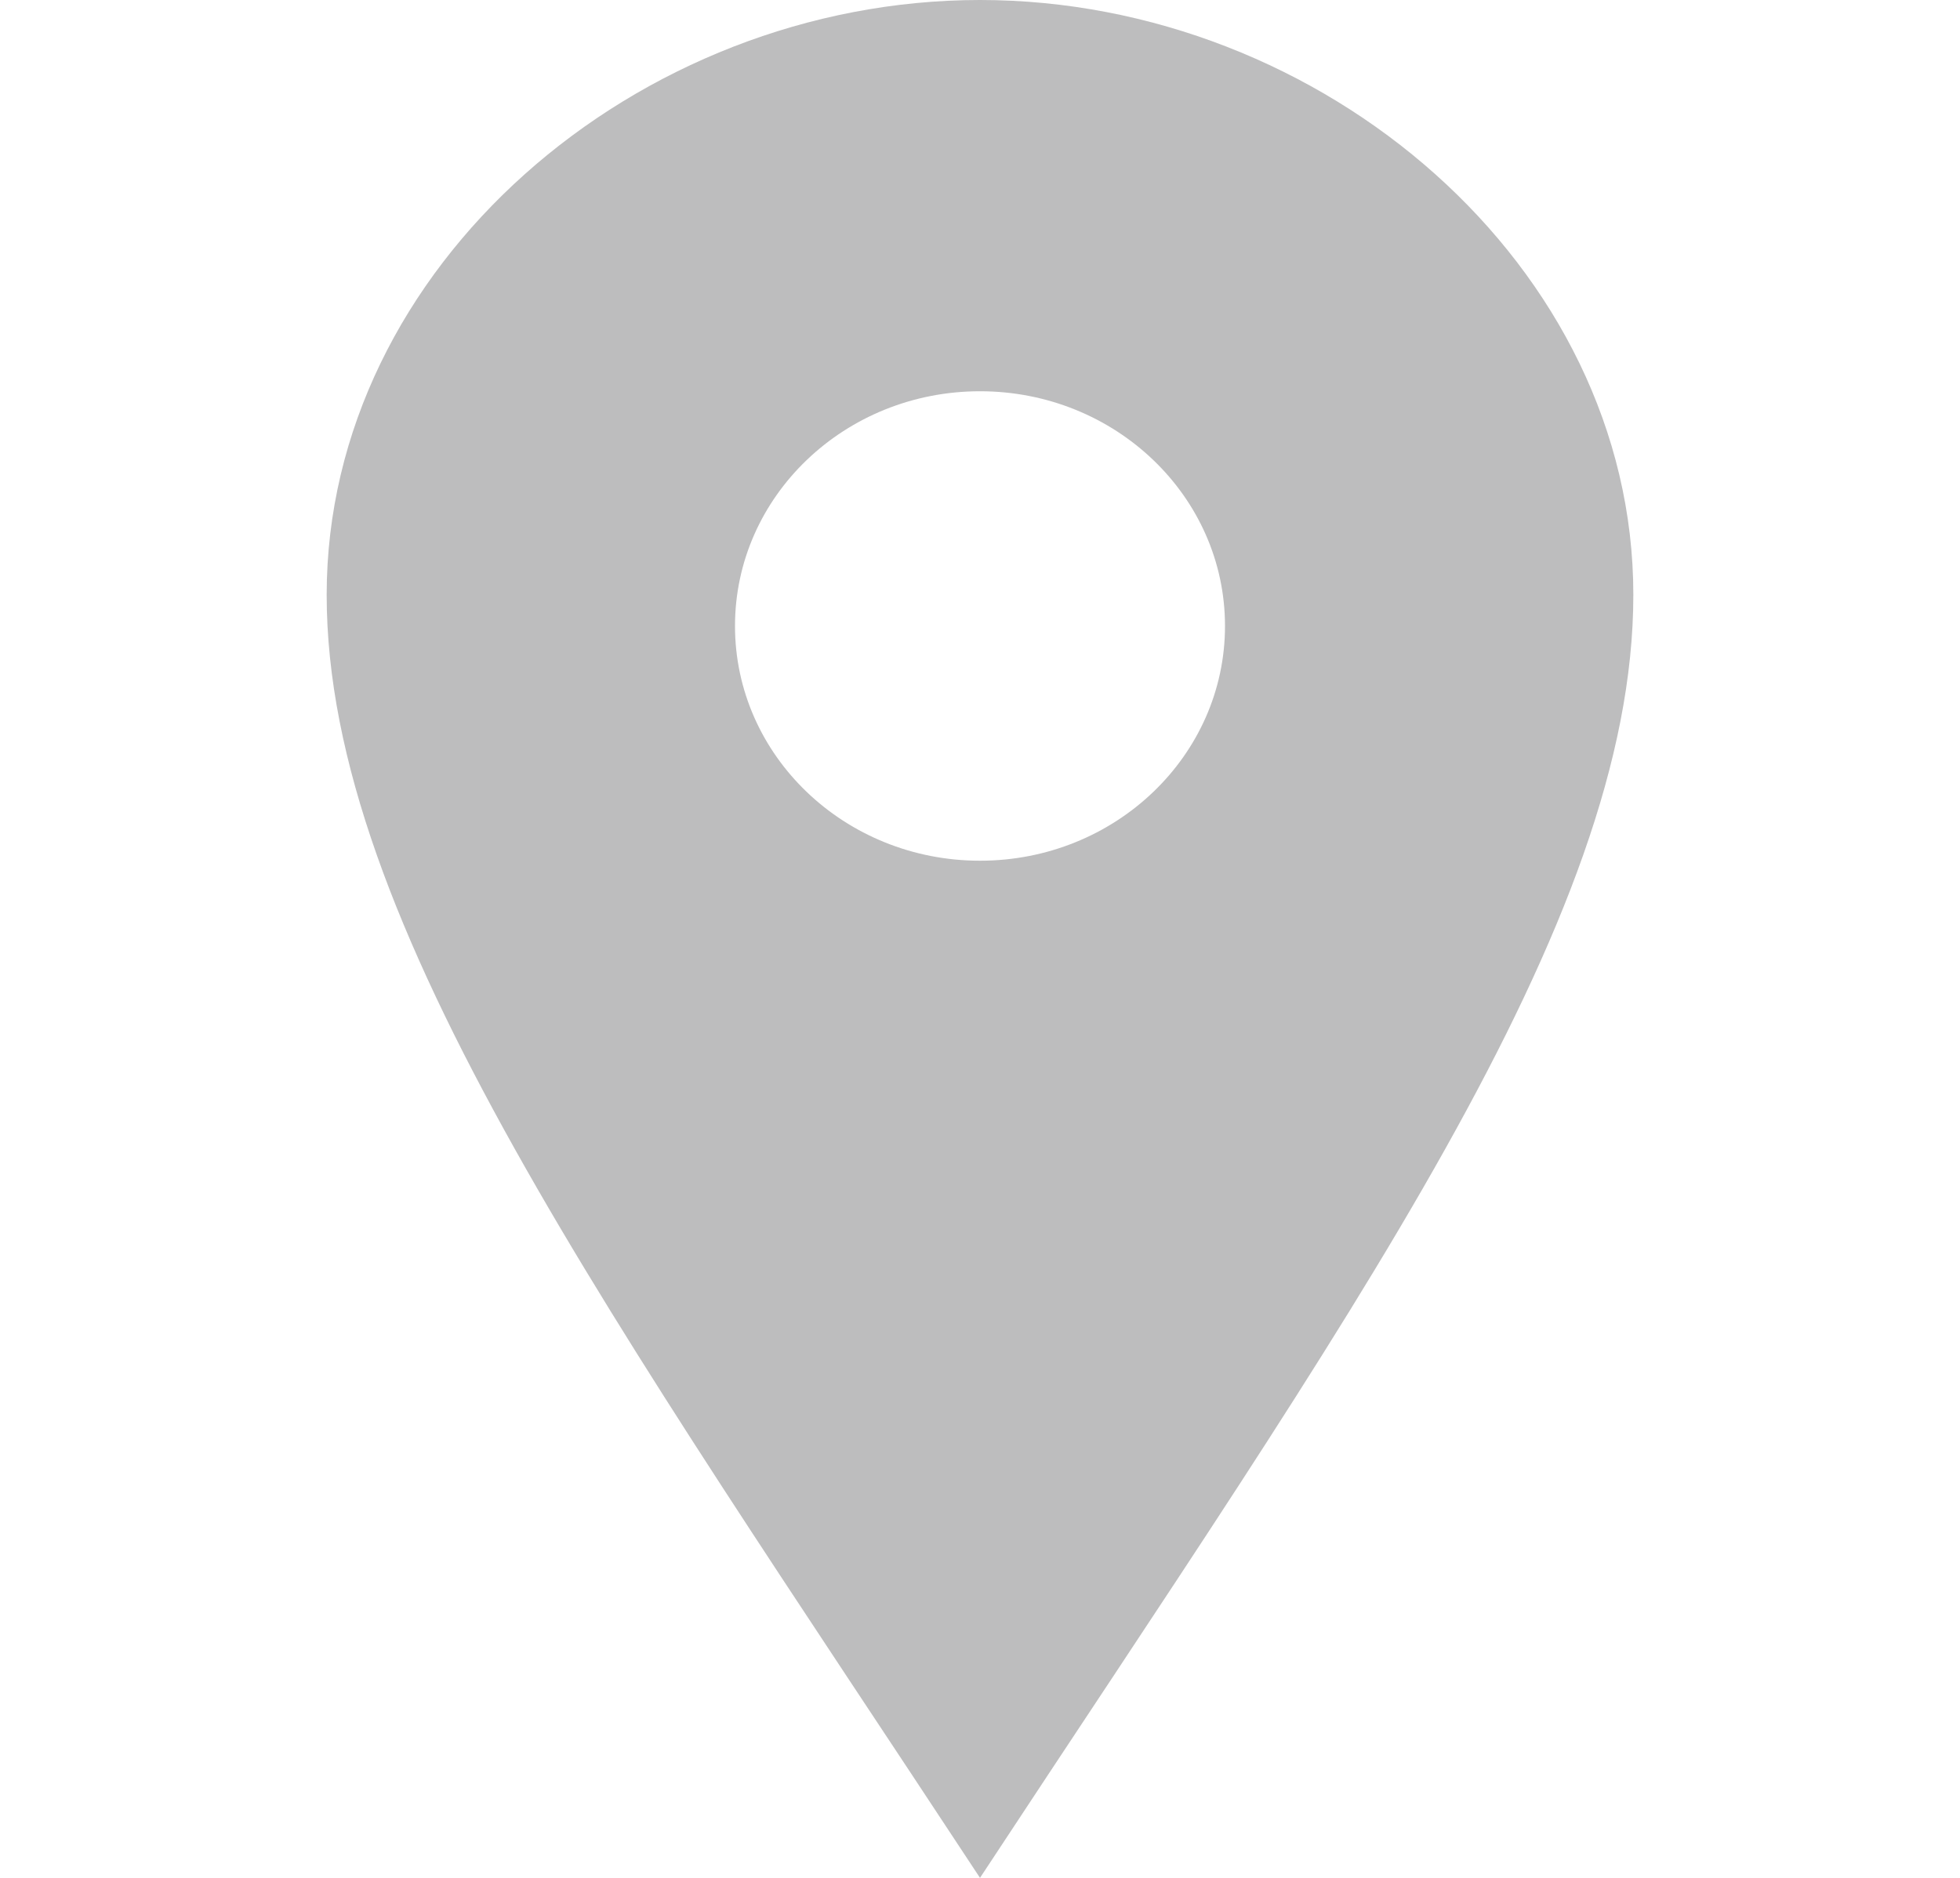 <svg width="24" height="23" viewBox="0 0 24 23" fill="none" xmlns="http://www.w3.org/2000/svg">
<path d="M12 0C7.802 0 4 3.261 4 7.285C4 11.308 7.469 16.111 12 23C16.531 16.111 20 11.308 20 7.285C20 3.261 16.199 0 12 0ZM12 10.542C10.343 10.542 9 9.255 9 7.667C9 6.079 10.343 4.792 12 4.792C13.657 4.792 15 6.079 15 7.667C15 9.255 13.657 10.542 12 10.542Z" fill="#BDBDBE"/>
</svg>
